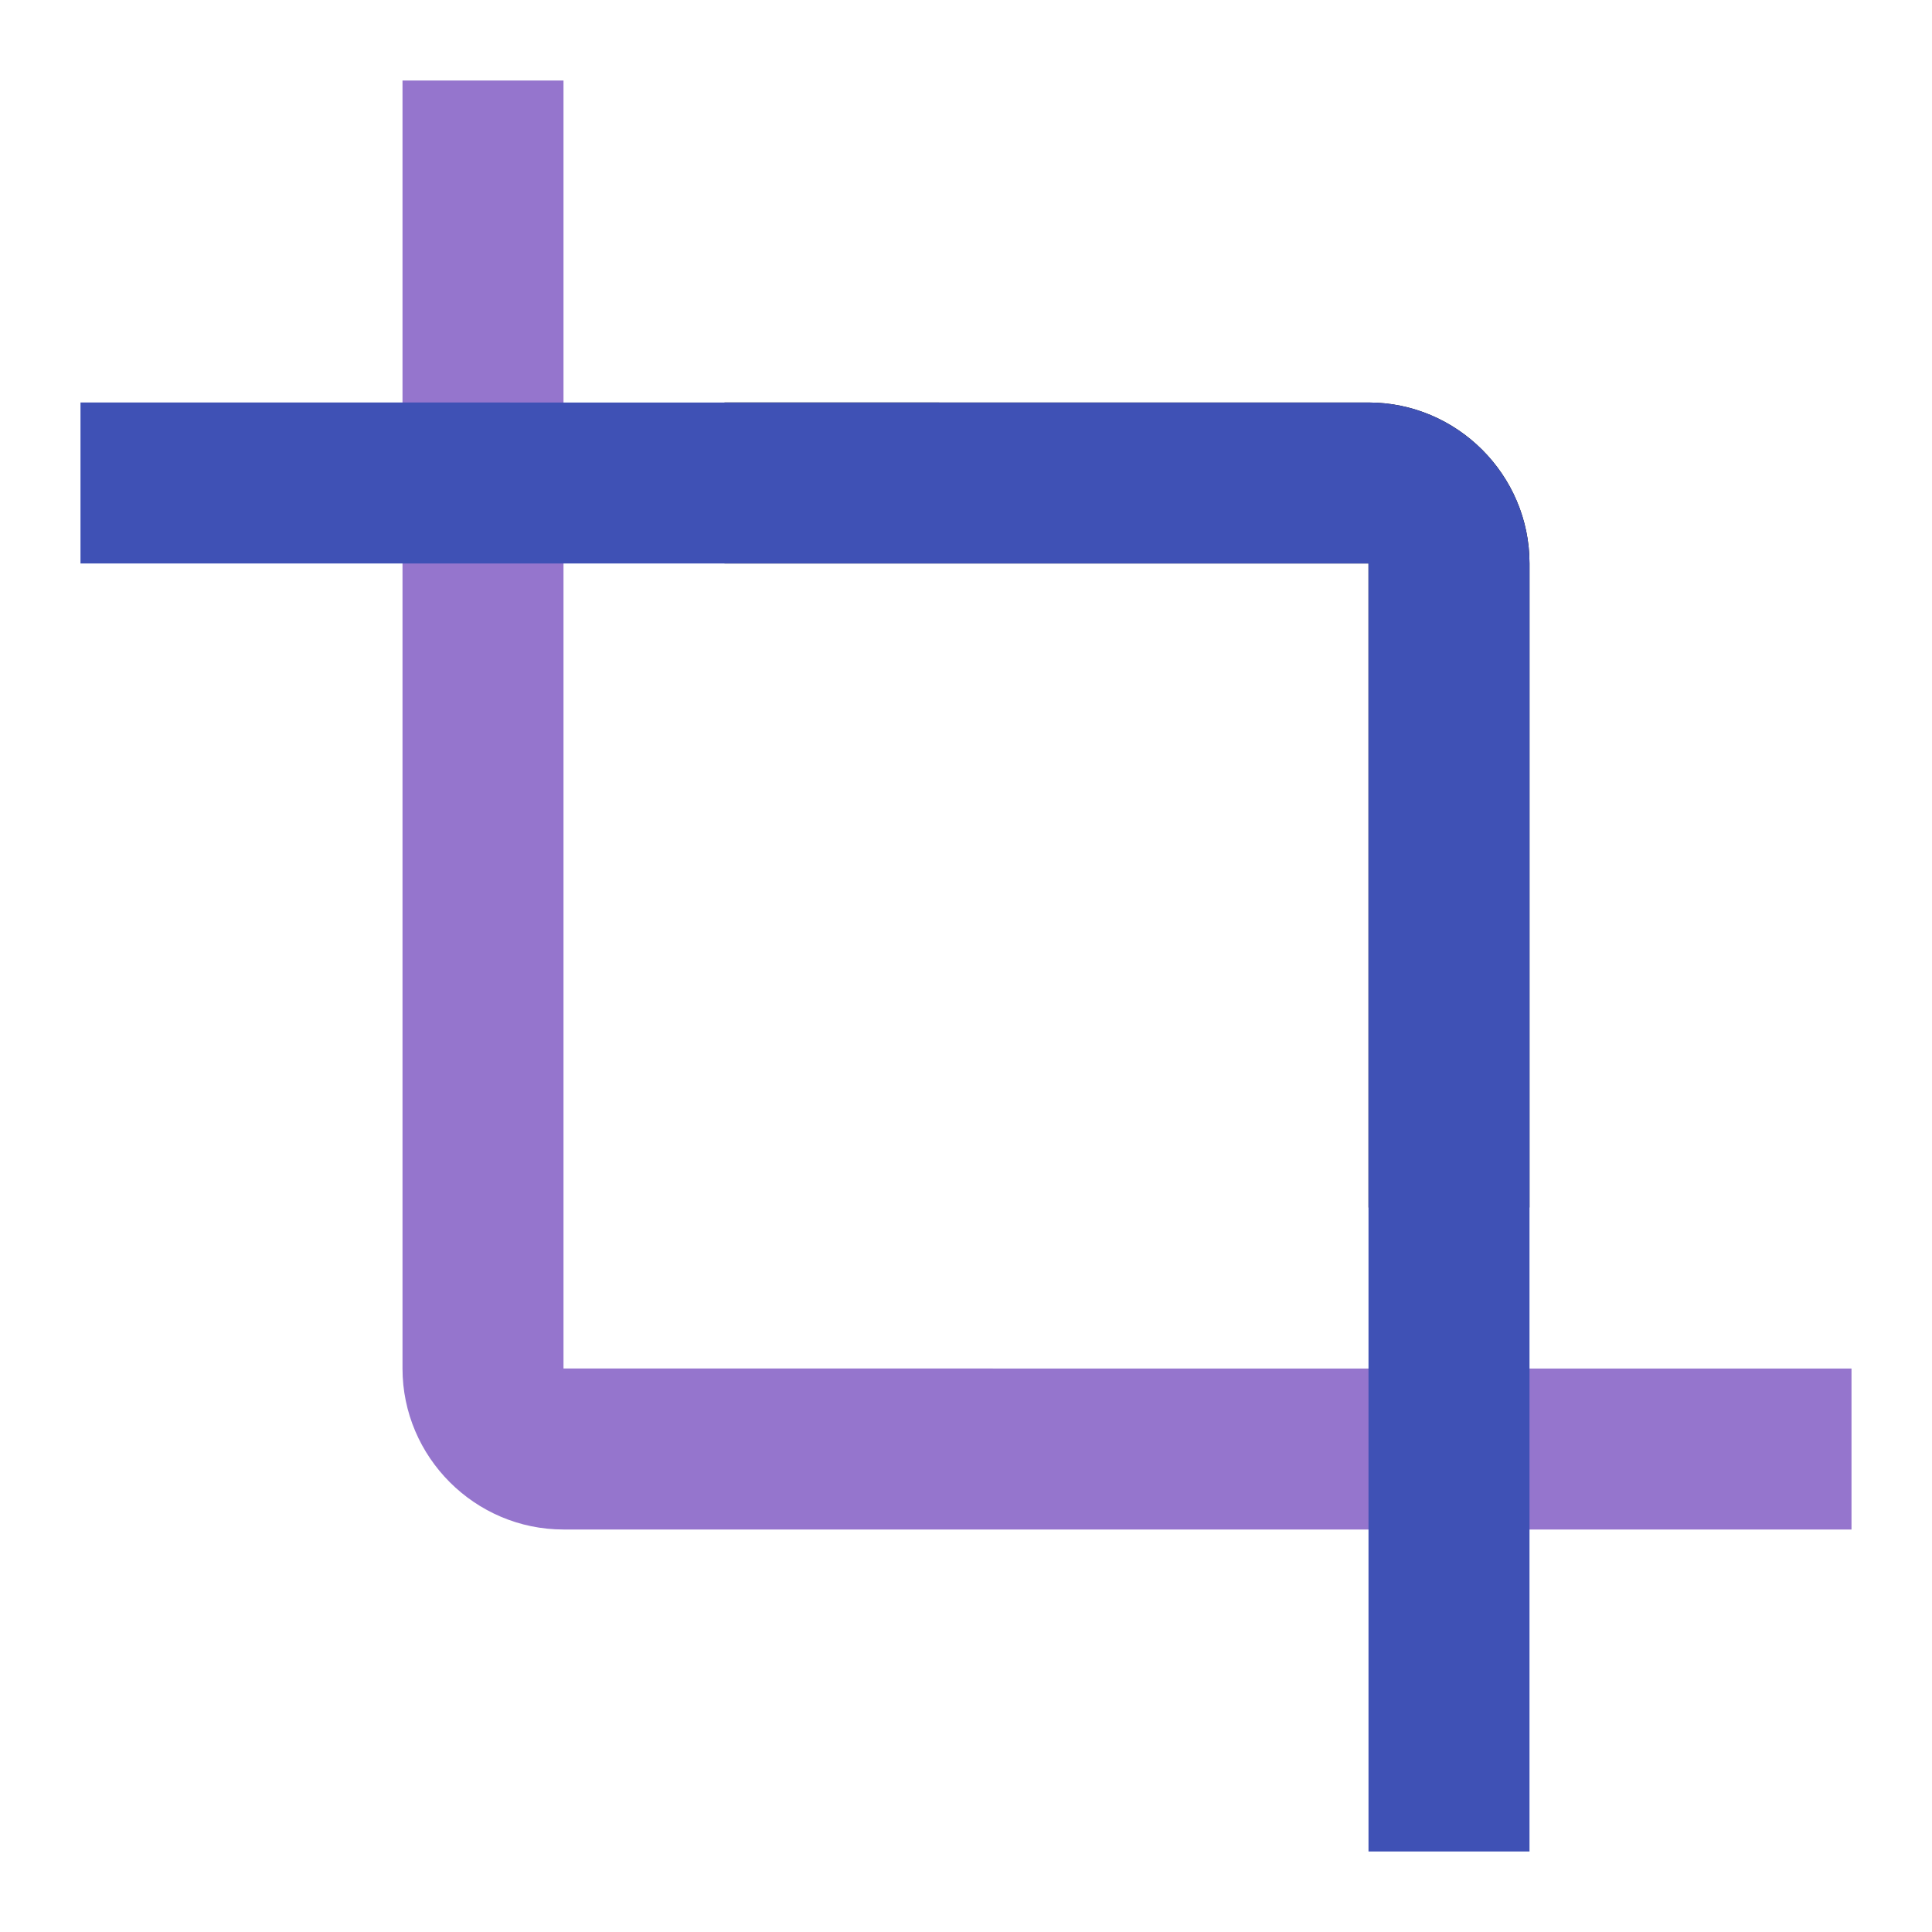 <svg version="1.1" xmlns="http://www.w3.org/2000/svg" viewBox="0 0 24 24" enable-background="new 0 0 24 24"><path fill="none" d="M0,0h24v24H0V0z"/><path d="M17,15h2V7c0-1.1-0.9-2-2-2H9v2h8V15z"/><path fill="#9575CD" d="M7,17V1H5v16c0,1.1,0.9,2,2,2h16v-2H7z"/><path fill="#3F51B5" d="M17,23h2V7c0-1.1-0.9-2-2-2H1v2h16V23z"/></svg>
